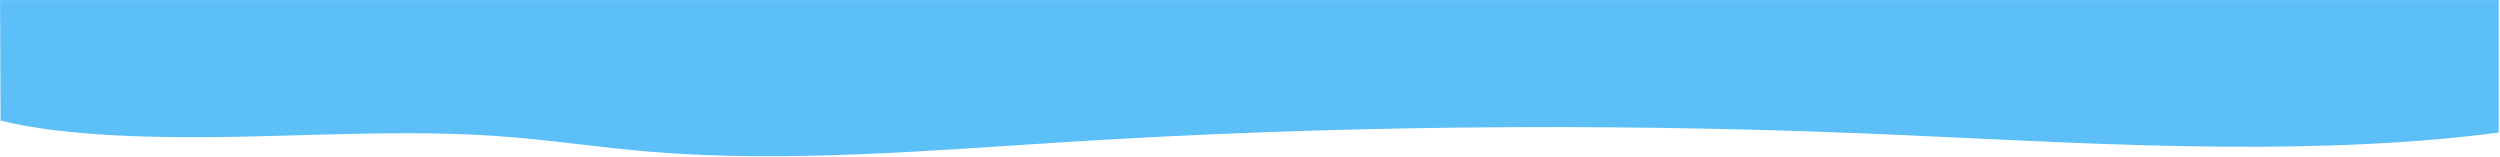 <svg width="1921" height="121" viewBox="0 0 1921 121" fill="none" xmlns="http://www.w3.org/2000/svg">
<path d="M0.05 0.06L0.437 92.622C48.767 104.822 120.481 106.377 185.652 105.035C250.823 103.693 317.283 100.135 380.72 104.467C422.013 107.285 459.579 113.31 500.347 116.666C604.106 125.203 714.347 115.732 819.91 109.105C1019.04 96.603 1226.45 94.312 1428.51 102.377C1510.97 105.67 1592.69 110.679 1675.81 112.282C1758.93 113.886 1845.06 111.893 1920.05 101.824V0.06L0.05 0.06Z" fill="#5DBFF8"/>
</svg>
